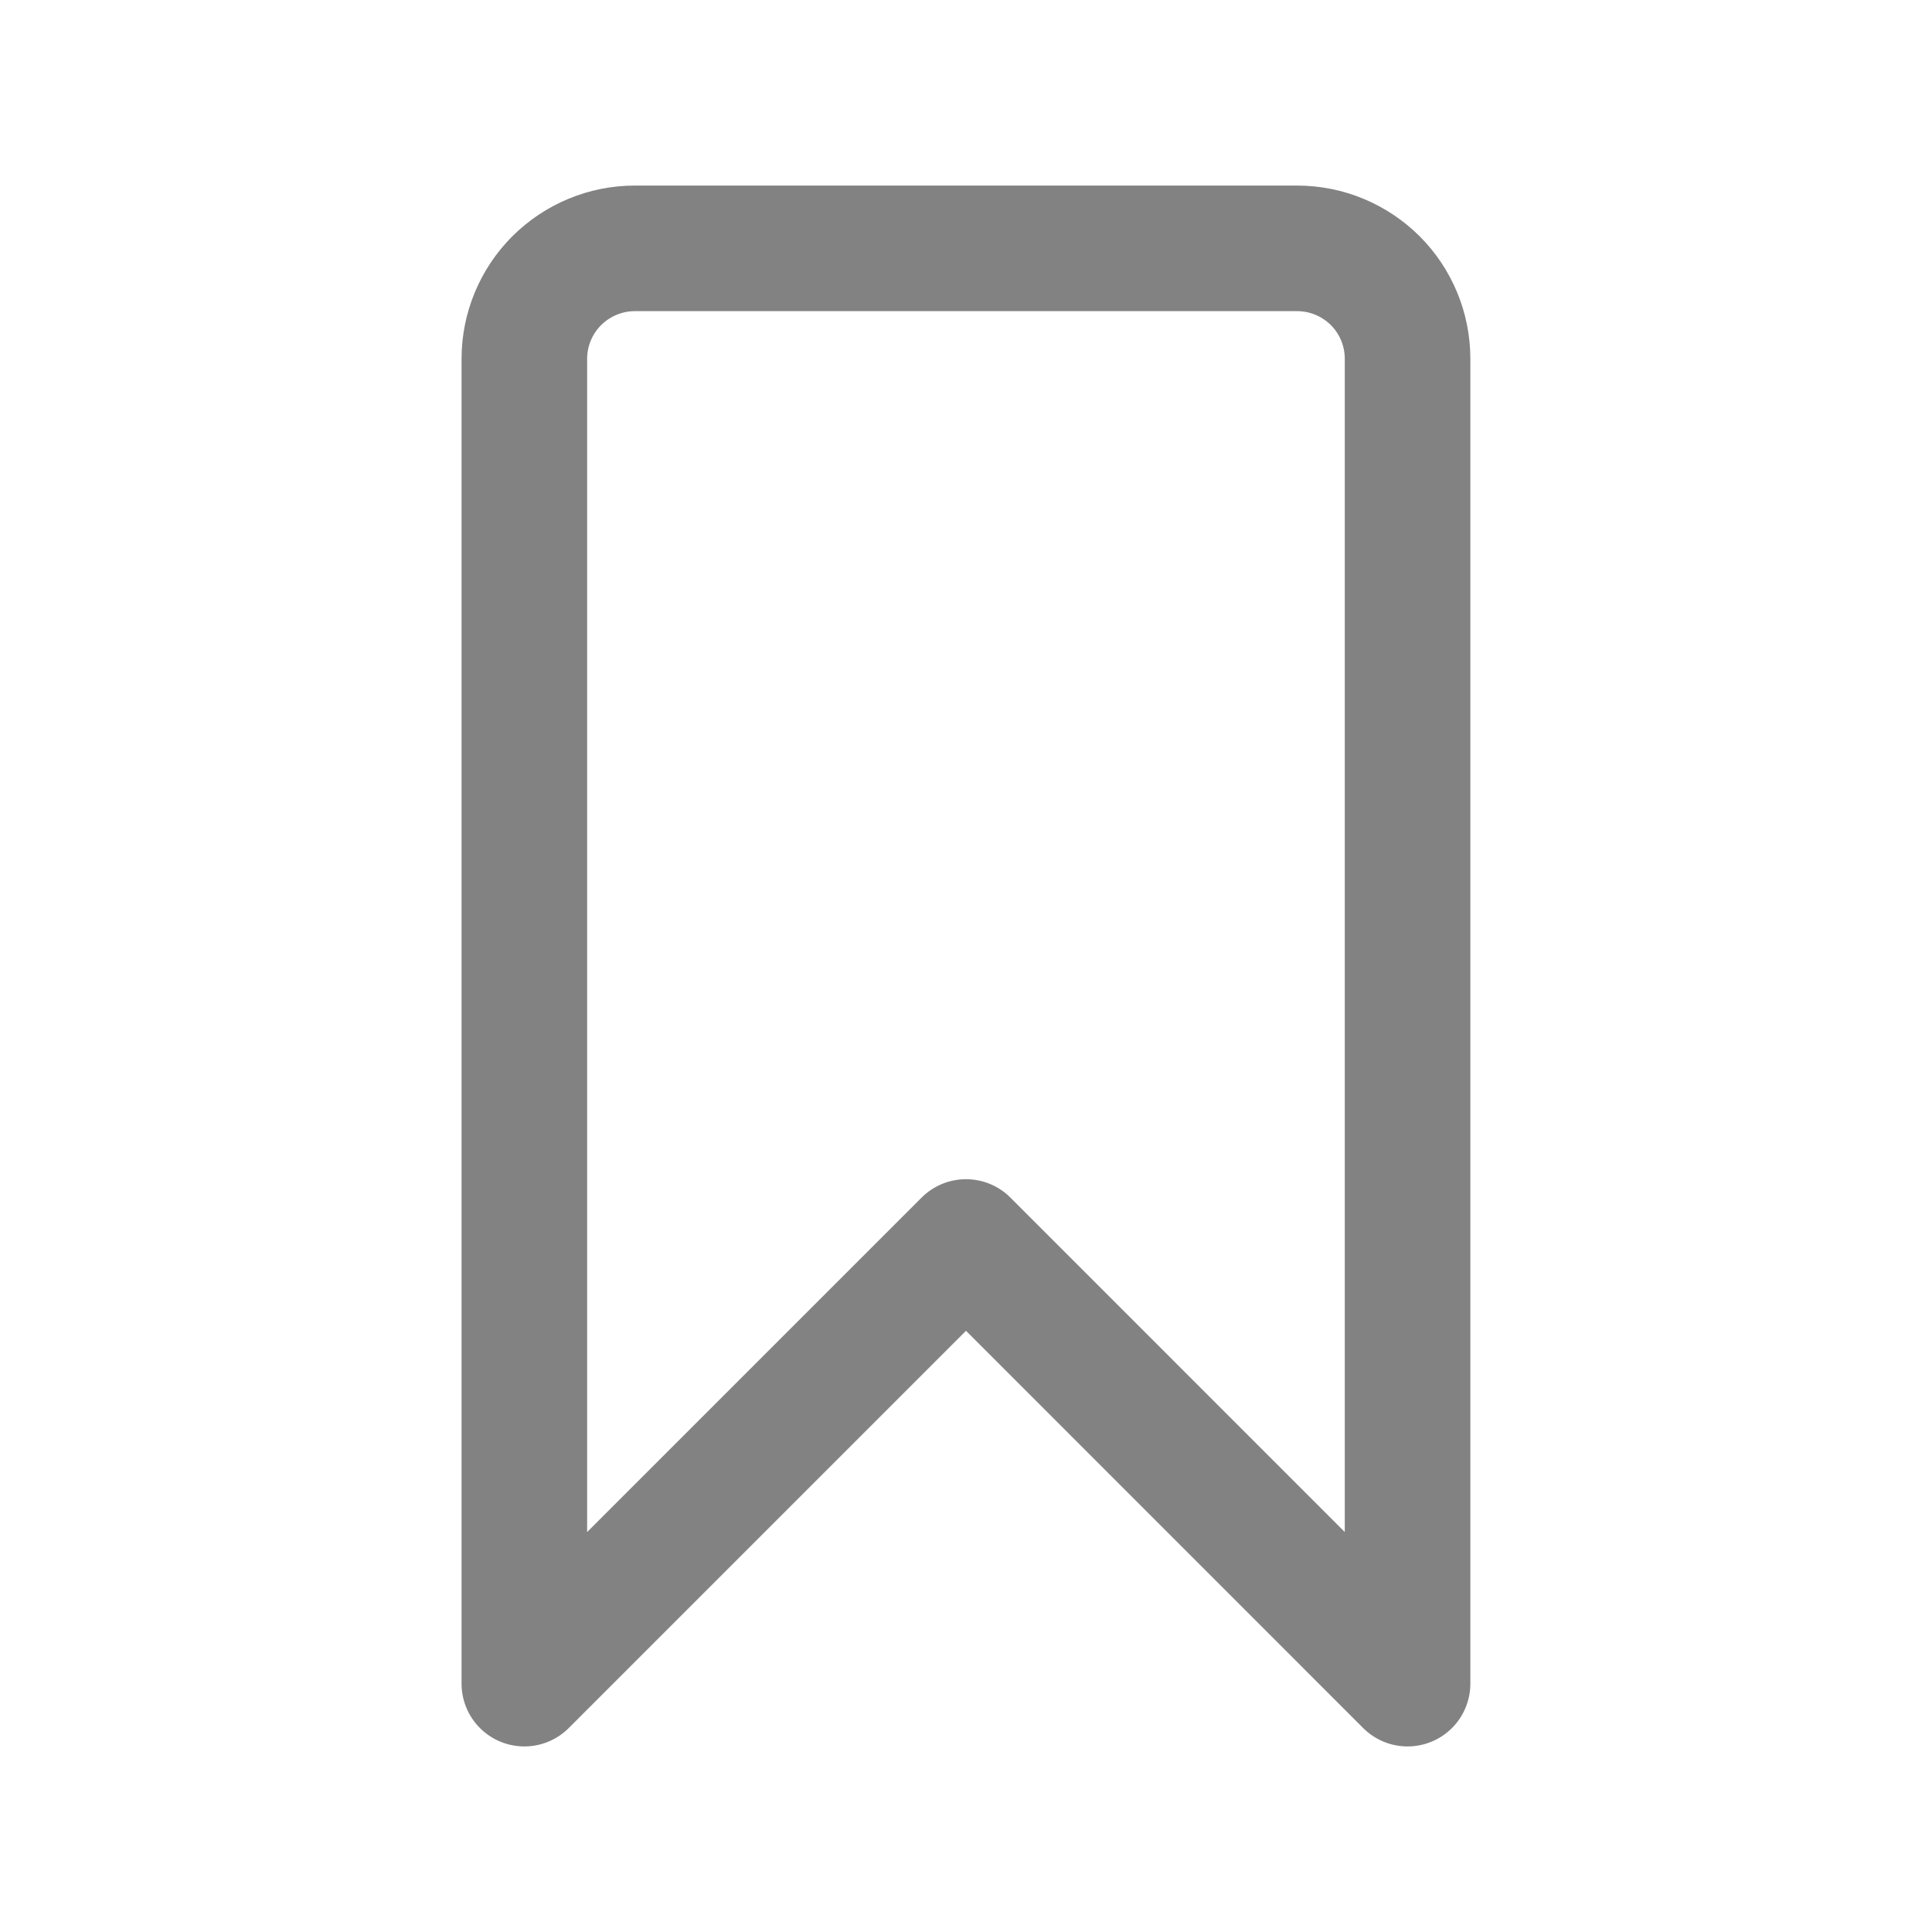 <svg width="20" height="20" viewBox="0 0 20 20" fill="none" xmlns="http://www.w3.org/2000/svg">
<path d="M14.571 17.429L10 12.857L5.428 17.429V3.714C5.428 3.411 5.549 3.12 5.763 2.906C5.978 2.692 6.268 2.571 6.571 2.571H13.428C13.732 2.571 14.022 2.692 14.237 2.906C14.451 3.12 14.571 3.411 14.571 3.714V17.429Z" stroke="#828282" stroke-width="1.3" stroke-linecap="round" stroke-linejoin="round"/>
</svg>
